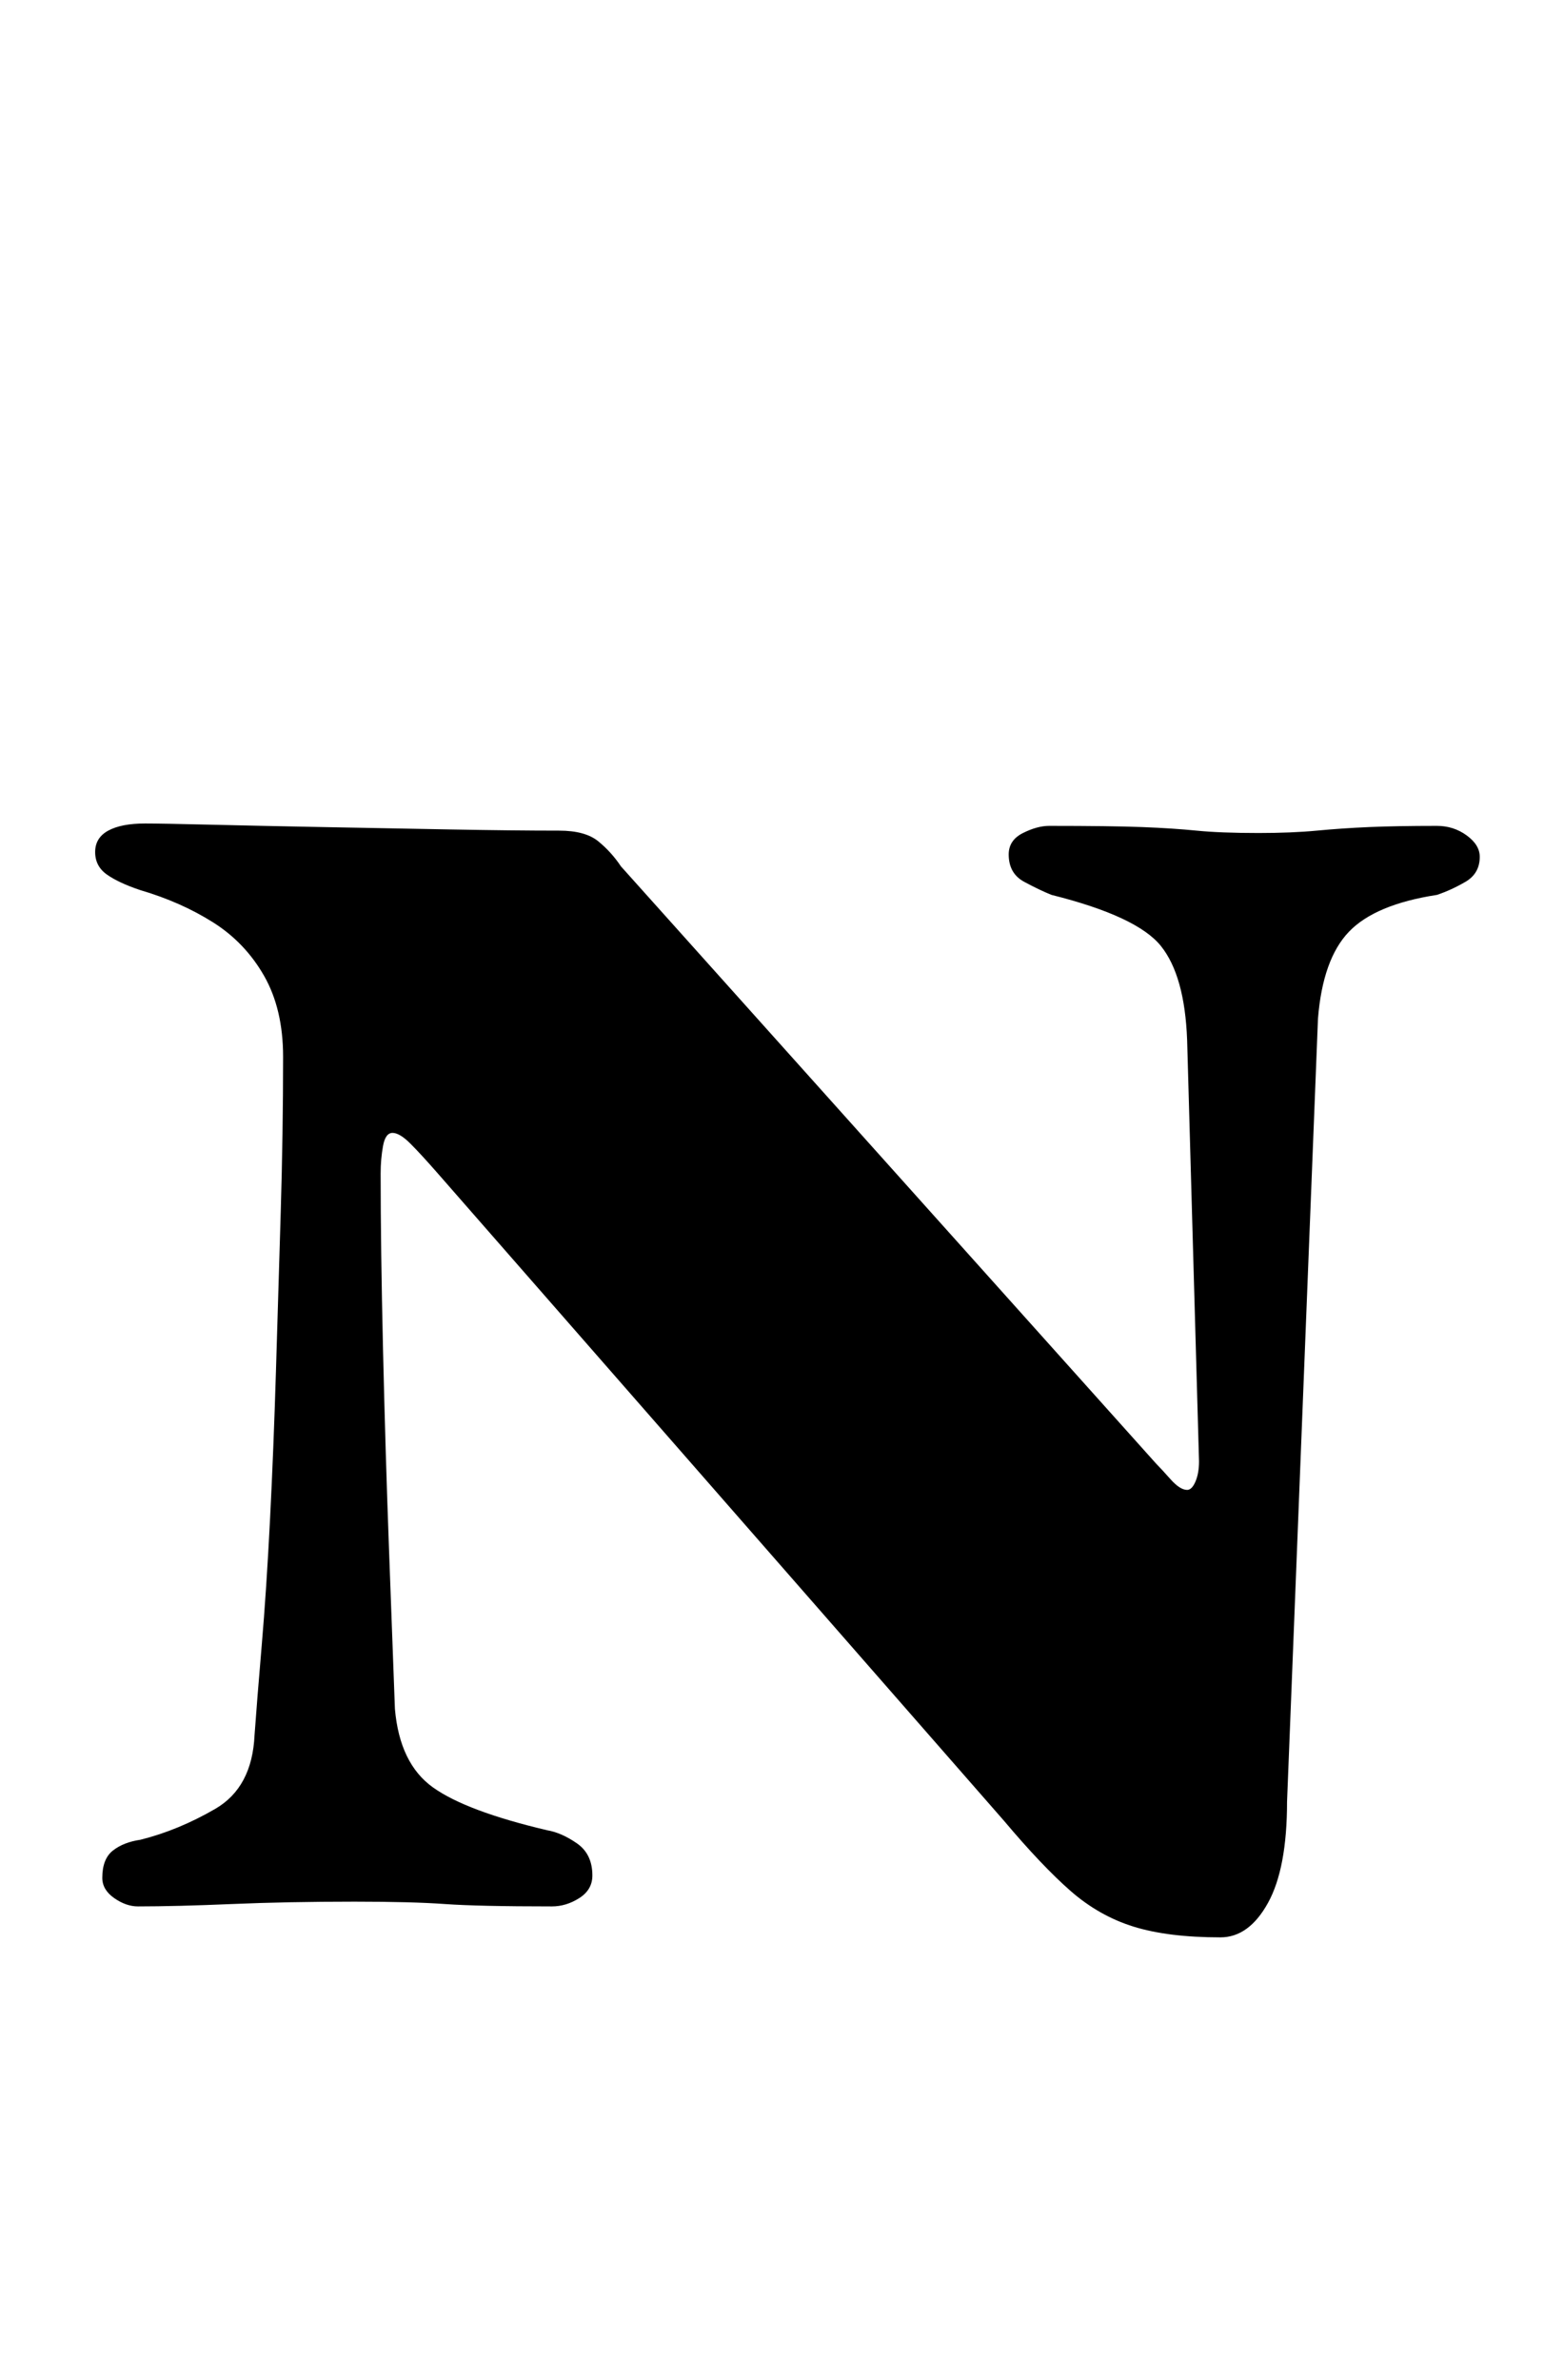 <?xml version="1.0" standalone="no"?>
<!DOCTYPE svg PUBLIC "-//W3C//DTD SVG 1.1//EN" "http://www.w3.org/Graphics/SVG/1.1/DTD/svg11.dtd" >
<svg xmlns="http://www.w3.org/2000/svg" xmlns:xlink="http://www.w3.org/1999/xlink" version="1.1" viewBox="-10 0 649 1000">
  <g transform="matrix(1 0 0 -1 0 800)">
   <path fill="currentColor"
d="M503 -14q-22 0 -36.5 4.5t-26.5 15t-28 29.5l-238 272q-7 8 -11.5 12.5t-7.5 4.5t-4 -5.5t-1 -11.5q0 -31 1 -74t2.5 -83.5l2.5 -67.5q2 -23 16 -33t48 -18q6 -1 12.5 -5.5t6.5 -13.5q0 -6 -5.5 -9.5t-11.5 -3.5q-31 0 -45 1t-38 1q-28 0 -51.5 -1t-39.5 -1q-5 0 -10 3.5
t-5 8.5q0 8 4.5 11.5t11.5 4.5q16 4 31.5 13t16.5 31q1 14 3 37.5t3.5 53t2.5 62.5t2 66.5t1 65.5q0 20 -8 34t-21.5 22.5t-30.5 13.5q-9 3 -14 6.5t-5 9.5t5.5 9t15.5 3q7 0 27.5 -0.5t47 -1t53.5 -1t46 -0.5q11 0 16.5 -4.5t9.5 -10.5l225 -251q2 -2 6 -6.5t7 -4.5
q2 0 3.5 3.5t1.5 8.5l-5 177q-1 27 -11 39.5t-46 21.5q-5 2 -11.5 5.5t-6.5 11.5q0 6 6 9t11 3q26 0 39 -0.5t23 -1.5t26 -1q14 0 24.5 1t22 1.5t28.5 0.5q7 0 12.5 -4t5.5 -9q0 -7 -6 -10.5t-12 -5.5q-26 -4 -37 -15.5t-13 -36.5l-13 -329q0 -28 -8 -42.5t-20 -14.5z" />
  </g>

</svg>
